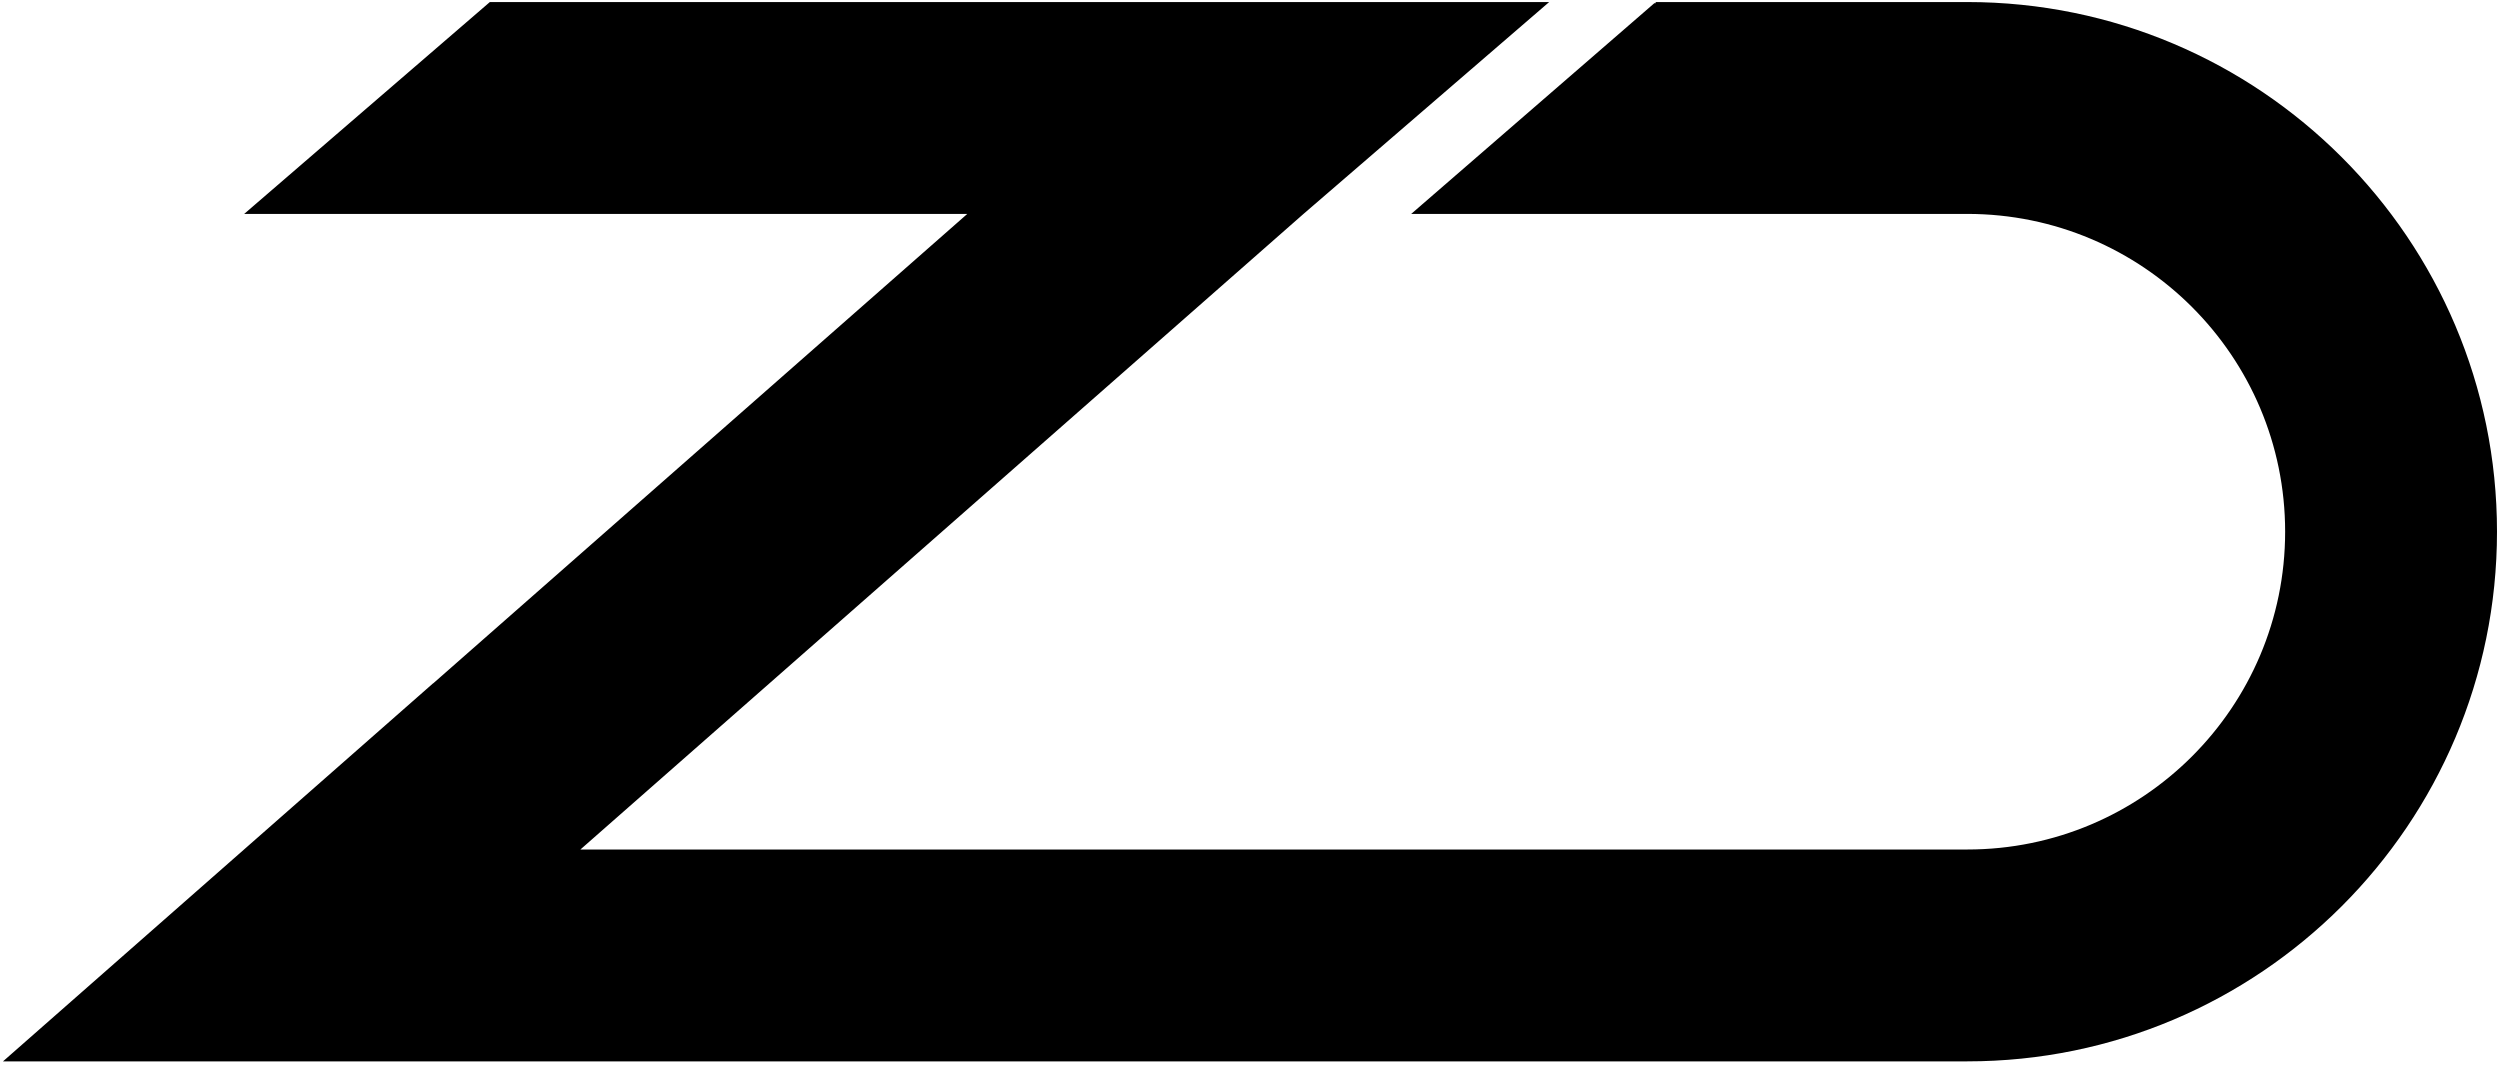 <?xml version="1.0" encoding="UTF-8" standalone="no"?><!DOCTYPE svg PUBLIC "-//W3C//DTD SVG 1.1//EN" "http://www.w3.org/Graphics/SVG/1.1/DTD/svg11.dtd"><svg width="100%" height="100%" viewBox="0 0 472 201" version="1.1" xmlns="http://www.w3.org/2000/svg" xmlns:xlink="http://www.w3.org/1999/xlink" xml:space="preserve" xmlns:serif="http://www.serif.com/" style="fill-rule:evenodd;clip-rule:evenodd;stroke-linejoin:round;stroke-miterlimit:2;"><path id="Concept-FINAL-" serif:id="Concept FINAL " d="M81.79,129.018l100.836,-88.632l-136.523,-0l46.381,-40l200,-0l-46.381,40l-136.523,120l261.854,-0c33.115,-0 60,-26.885 60,-60c0,-33.115 -26.885,-60 -60,-60l-105,-0l45.9,-39.778l0.256,-0l0,-0.222l58.844,-0c55.192,-0 100,44.808 100,100c0,55.191 -44.808,100 -100,100l-370.868,-0l81.194,-71.368l0.03,-0Z"/></svg>